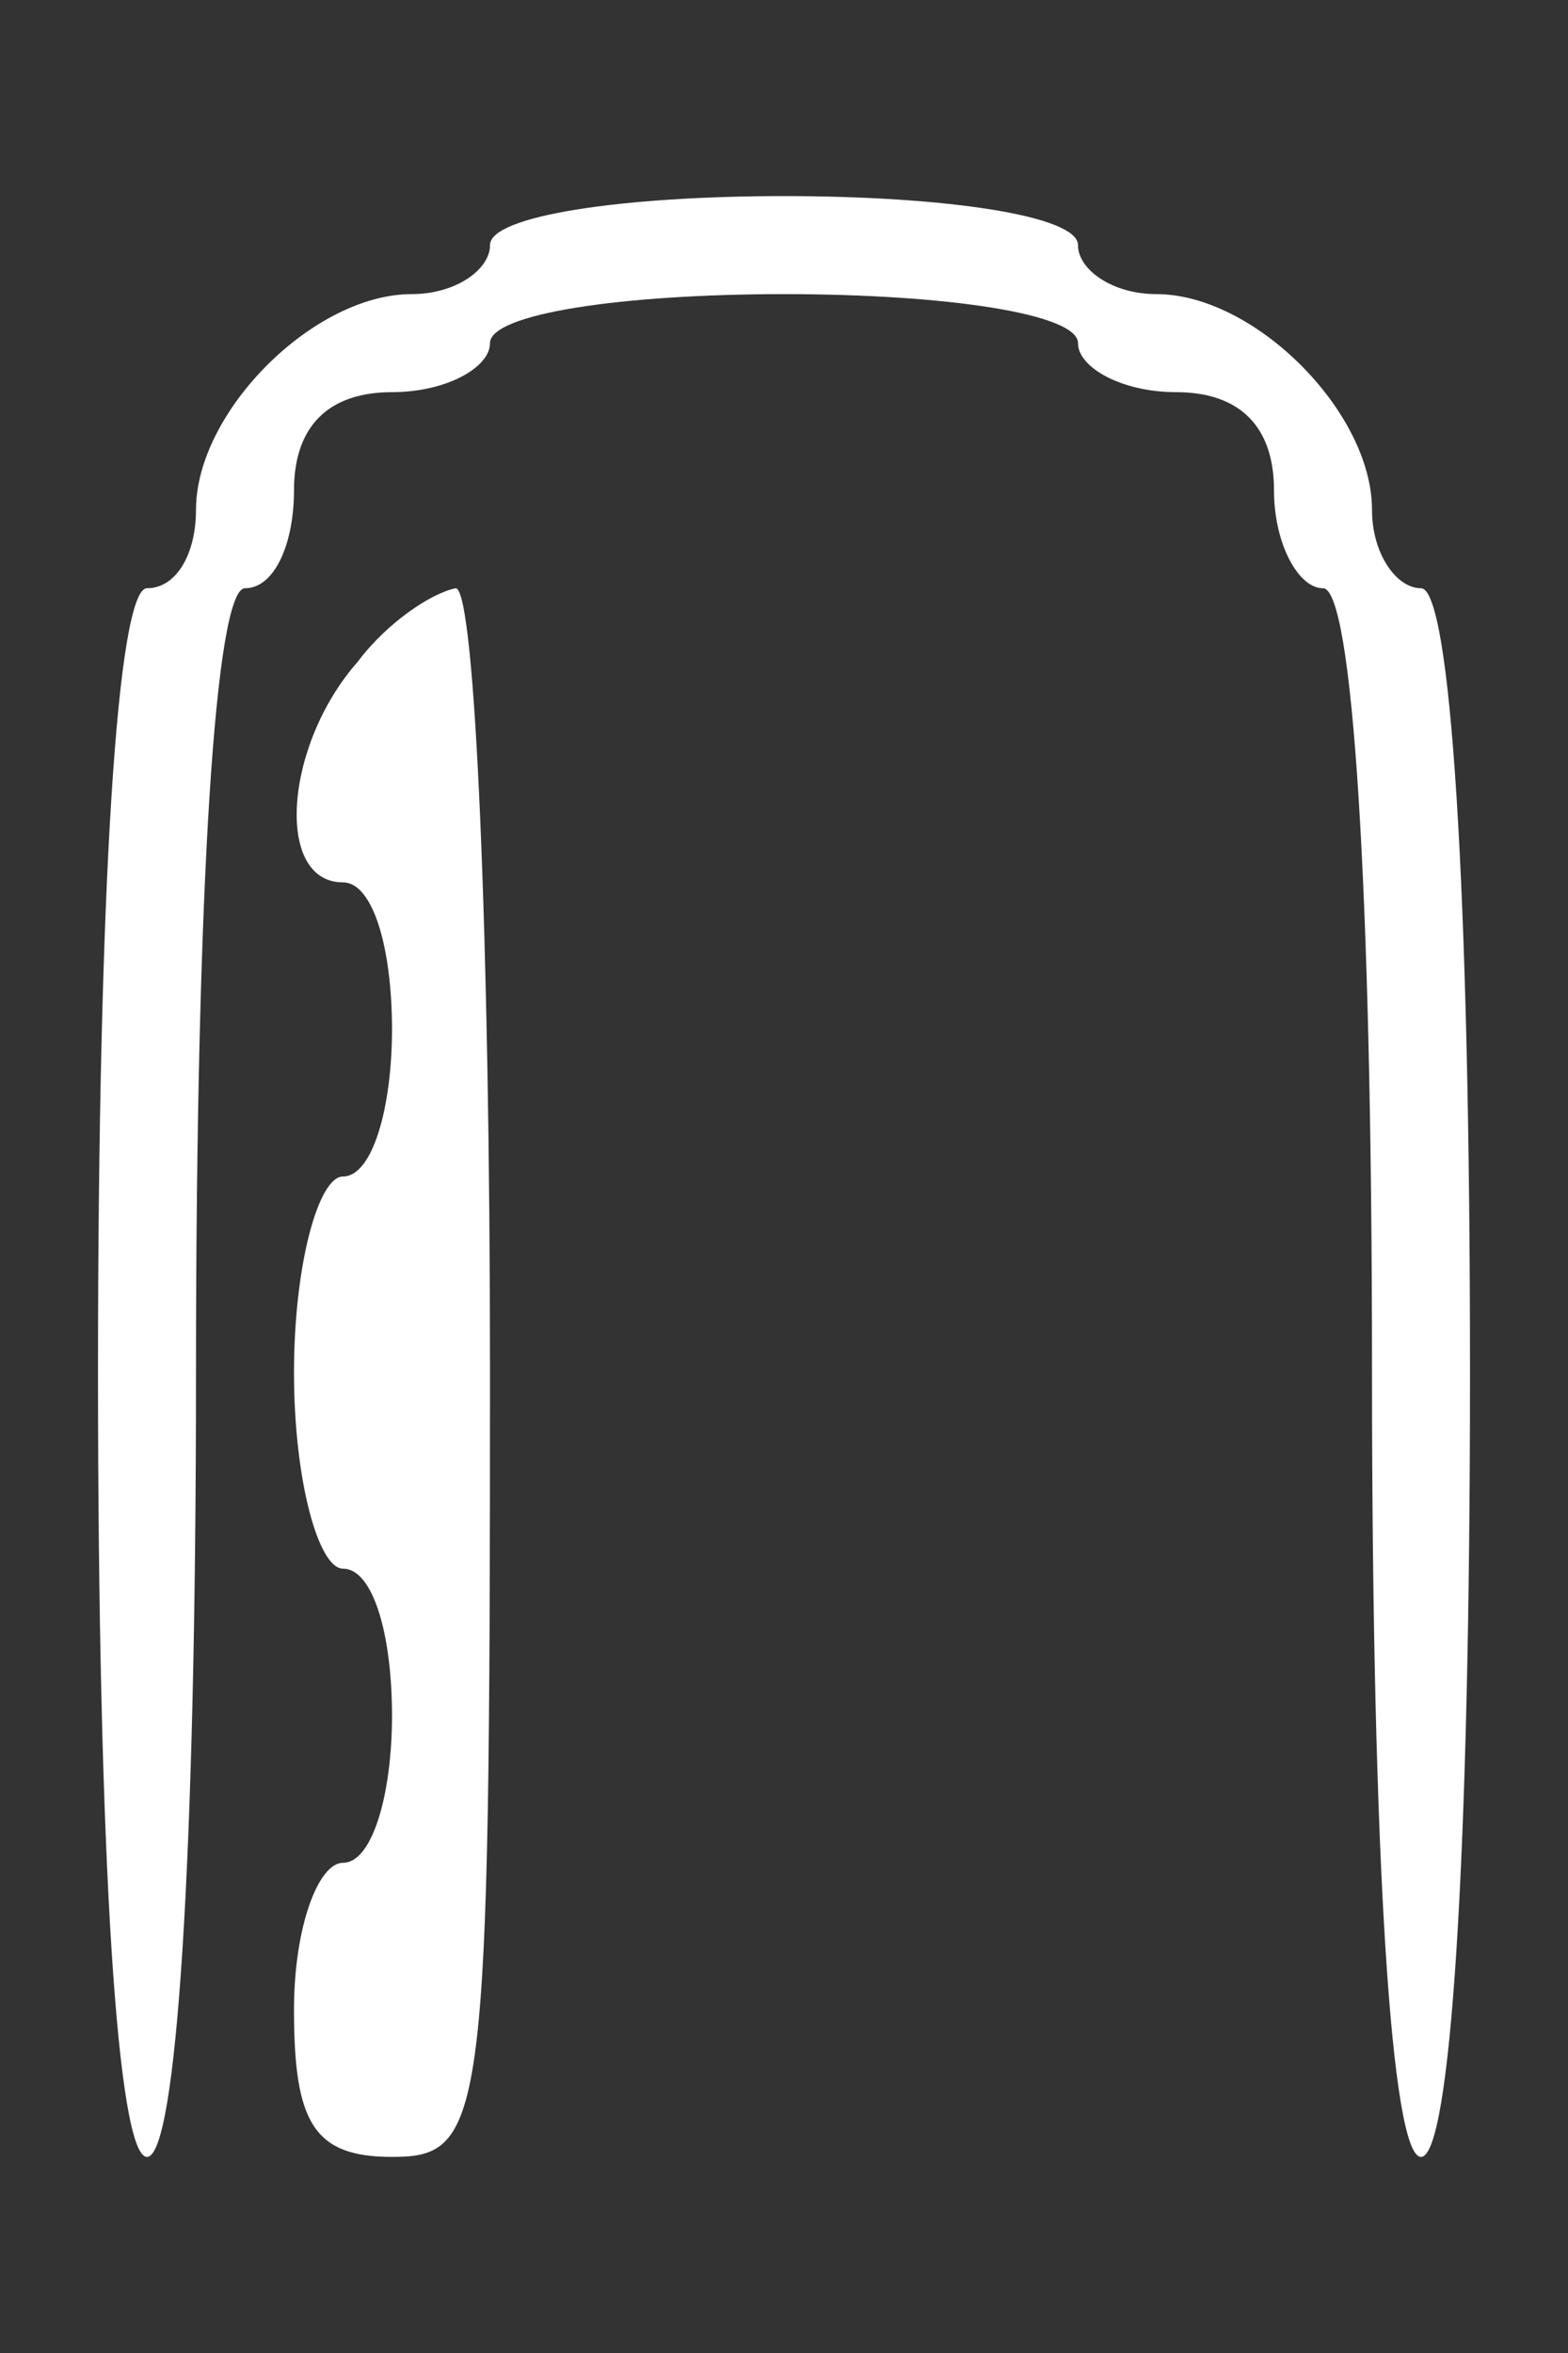 <?xml version="1.0" standalone="no"?>
<!DOCTYPE svg PUBLIC "-//W3C//DTD SVG 20010904//EN"
 "http://www.w3.org/TR/2001/REC-SVG-20010904/DTD/svg10.dtd">
<svg version="1.0" xmlns="http://www.w3.org/2000/svg"
 width="32pt" height="48pt" viewBox="0 0 32 48"
 preserveAspectRatio="xMidYMid meet">
<rect x="0" y="0" width="32" height="48" fill="#333333" stroke="none"/>
<g transform="translate(0,48) scale(0.1,-0.1)"
fill="#ffffff" stroke="none">
<path d="M100 430 c0 -5 -7 -10 -16 -10 -20 0 -44 -24 -44 -44 0 -9 -4 -16
-10 -16 -6 0 -10 -60 -10 -160 0 -100 4 -160 10 -160 6 0 10 60 10 160 0 100
4 160 10 160 6 0 10 9 10 20 0 13 7 20 20 20 11 0 20 5 20 10 0 6 27 10 60 10
33 0 60 -4 60 -10 0 -5 9 -10 20 -10 13 0 20 -7 20 -20 0 -11 5 -20 10 -20 6
0 10 -60 10 -160 0 -100 4 -160 10 -160 6 0 10 60 10 160 0 100 -4 160 -10
160 -5 0 -10 7 -10 16 0 20 -24 44 -44 44 -9 0 -16 5 -16 10 0 6 -27 10 -60
10 -33 0 -60 -4 -60 -10z"/>
<path d="M73 345 c-15 -17 -17 -45 -3 -45 6 0 10 -13 10 -30 0 -16 -4 -30 -10
-30 -5 0 -10 -18 -10 -40 0 -22 5 -40 10 -40 6 0 10 -13 10 -30 0 -16 -4 -30
-10 -30 -5 0 -10 -13 -10 -30 0 -23 4 -30 20 -30 19 0 20 7 20 160 0 88 -3
160 -7 160 -5 -1 -14 -7 -20 -15z"/>
</g>
</svg>

